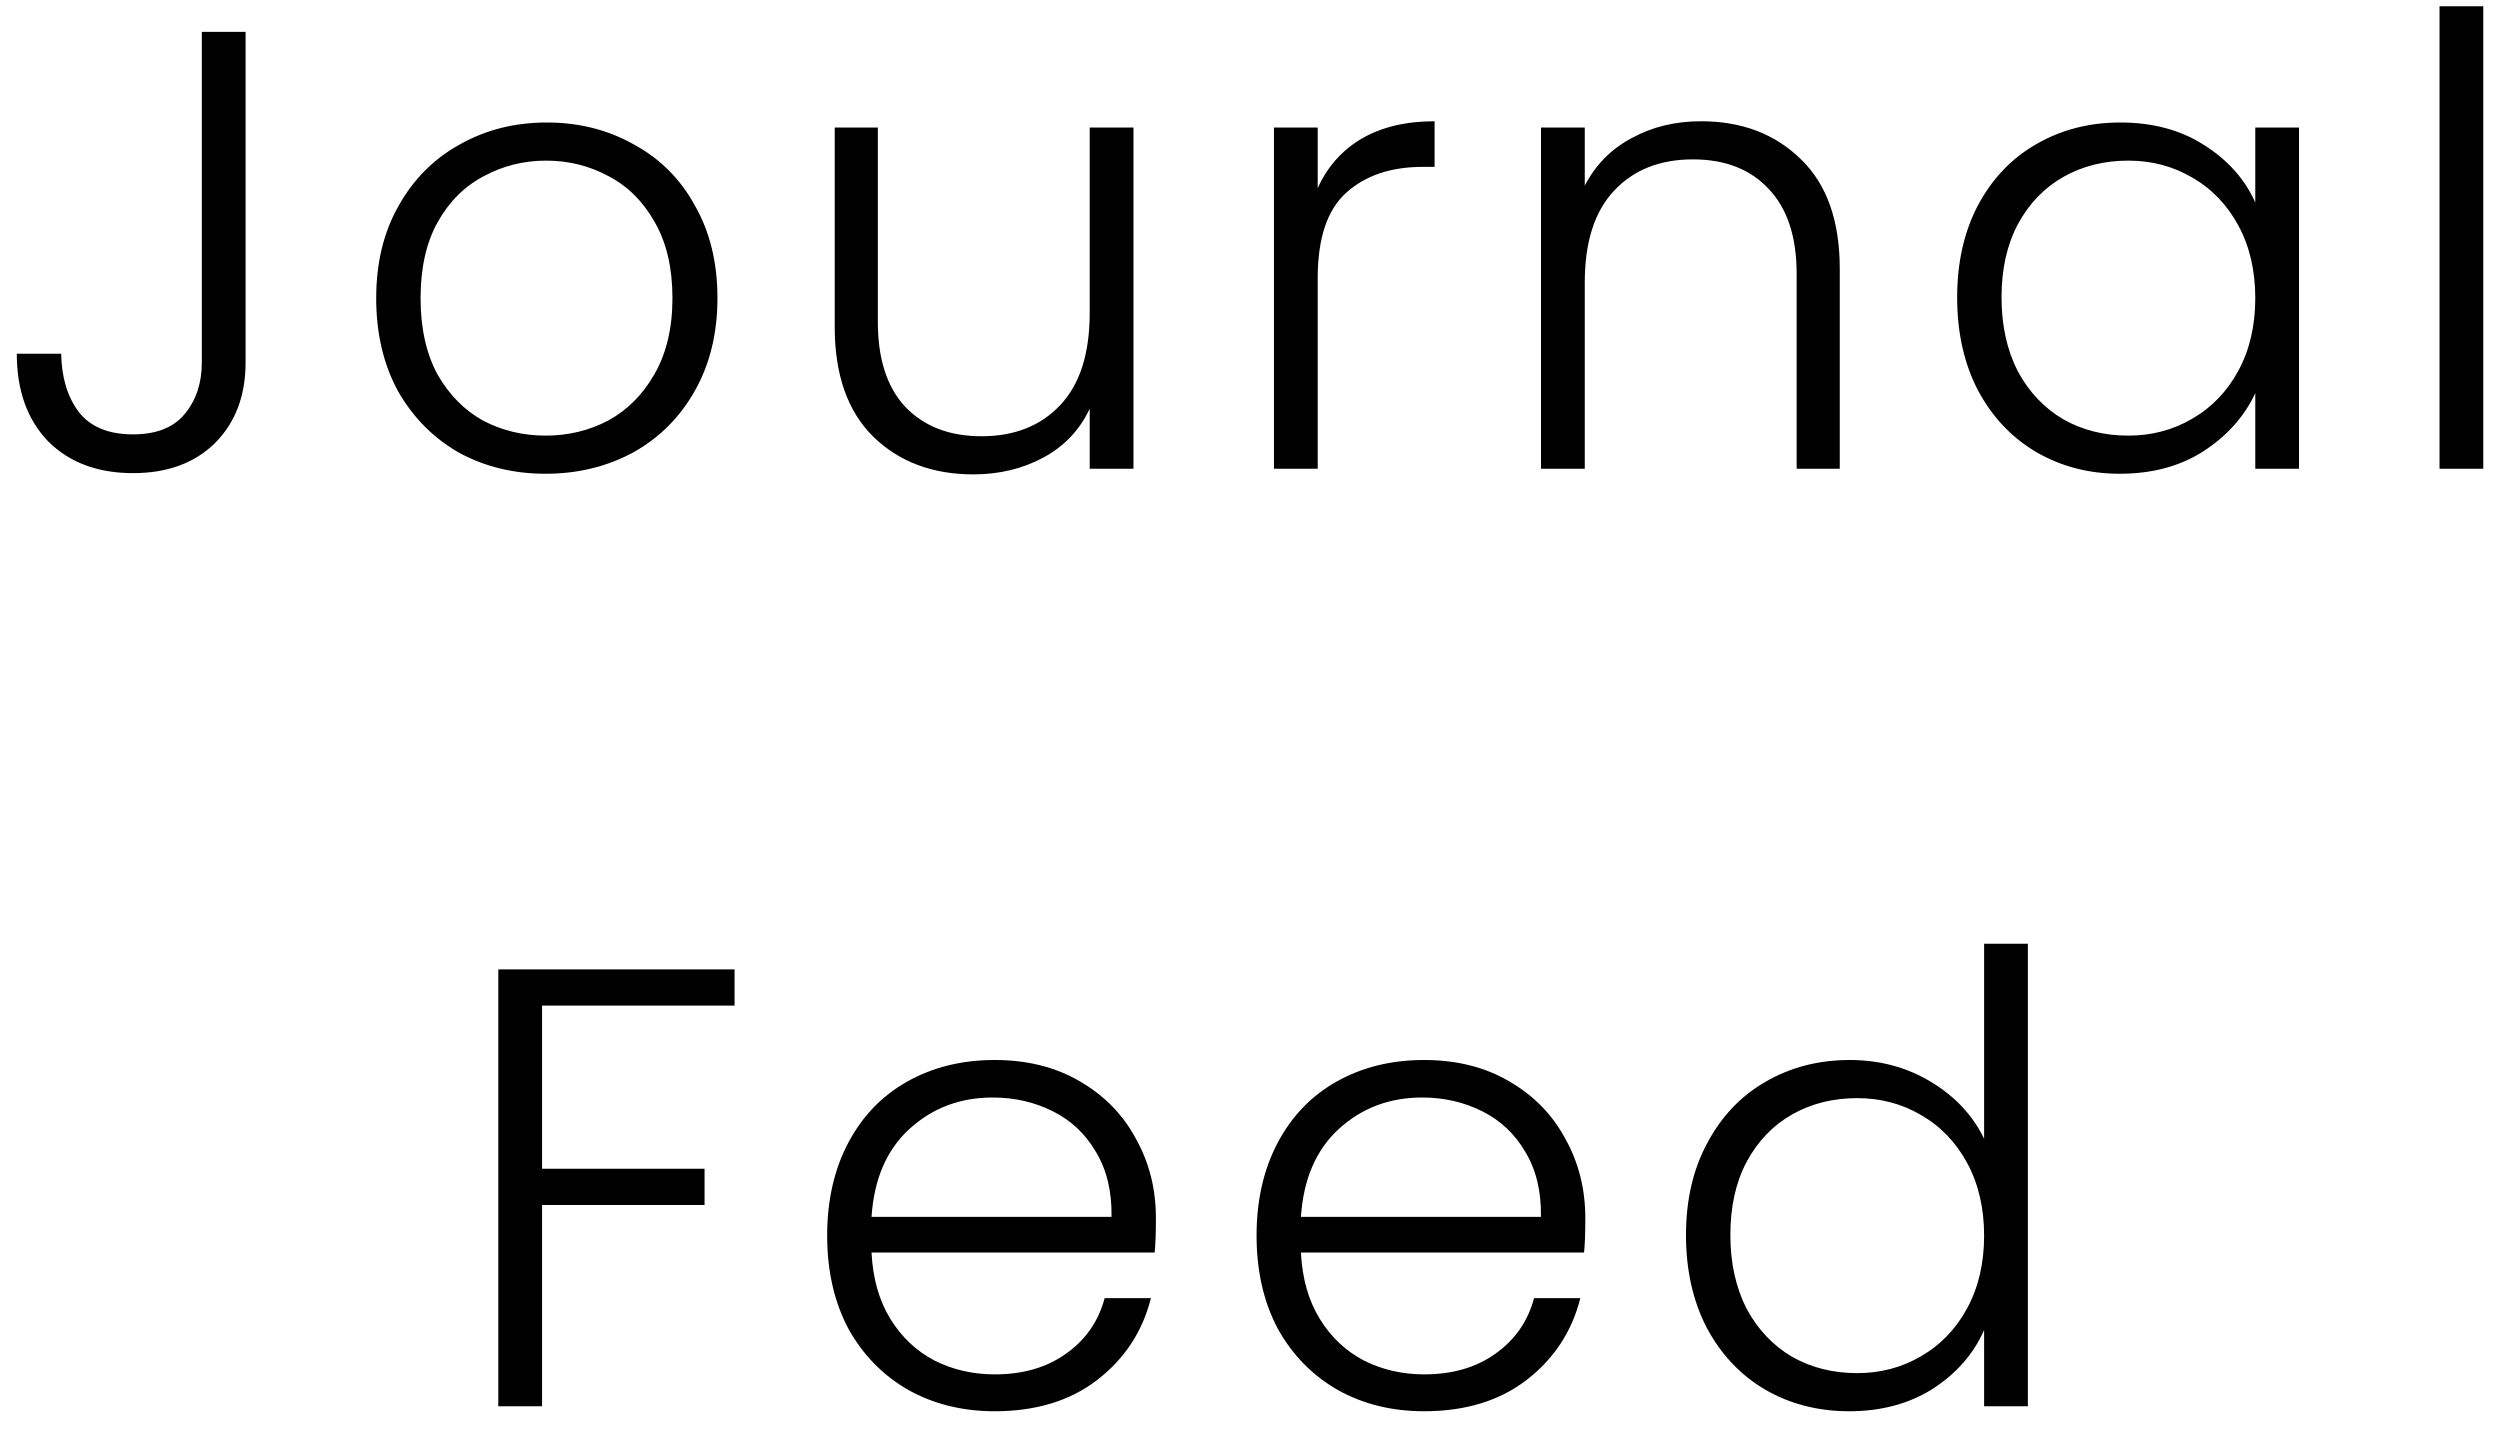 <svg width="96" height="55" viewBox="0 0 96 55" fill="none" xmlns="http://www.w3.org/2000/svg">
<path d="M9.43 1.224V13.92C9.43 15.2 9.037 16.232 8.254 17.016C7.47 17.784 6.421 18.168 5.109 18.168C3.749 18.168 2.662 17.76 1.845 16.944C1.046 16.112 0.645 14.992 0.645 13.584H2.349C2.365 14.496 2.59 15.24 3.022 15.816C3.47 16.392 4.165 16.68 5.109 16.68C6.005 16.68 6.67 16.416 7.101 15.888C7.534 15.36 7.75 14.704 7.75 13.92V1.224H9.43ZM20.95 18.192C19.718 18.192 18.606 17.92 17.614 17.376C16.638 16.816 15.862 16.032 15.286 15.024C14.726 14 14.446 12.808 14.446 11.448C14.446 10.088 14.734 8.904 15.31 7.896C15.886 6.872 16.67 6.088 17.662 5.544C18.654 4.984 19.766 4.704 20.998 4.704C22.23 4.704 23.342 4.984 24.334 5.544C25.342 6.088 26.126 6.872 26.686 7.896C27.262 8.904 27.55 10.088 27.55 11.448C27.55 12.792 27.262 13.976 26.686 15C26.11 16.024 25.318 16.816 24.31 17.376C23.302 17.92 22.182 18.192 20.95 18.192ZM20.95 16.728C21.814 16.728 22.614 16.536 23.35 16.152C24.086 15.752 24.678 15.16 25.126 14.376C25.59 13.576 25.822 12.6 25.822 11.448C25.822 10.296 25.598 9.328 25.15 8.544C24.702 7.744 24.11 7.152 23.374 6.768C22.638 6.368 21.838 6.168 20.974 6.168C20.11 6.168 19.31 6.368 18.574 6.768C17.838 7.152 17.246 7.744 16.798 8.544C16.366 9.328 16.15 10.296 16.15 11.448C16.15 12.6 16.366 13.576 16.798 14.376C17.246 15.16 17.83 15.752 18.55 16.152C19.286 16.536 20.086 16.728 20.95 16.728ZM43.525 4.896V18H41.844V15.696C41.461 16.512 40.868 17.136 40.069 17.568C39.269 18 38.373 18.216 37.38 18.216C35.812 18.216 34.532 17.736 33.541 16.776C32.548 15.8 32.053 14.392 32.053 12.552V4.896H33.709V12.36C33.709 13.784 34.06 14.872 34.764 15.624C35.484 16.376 36.461 16.752 37.693 16.752C38.956 16.752 39.965 16.352 40.717 15.552C41.468 14.752 41.844 13.576 41.844 12.024V4.896H43.525ZM50.6 7.224C50.968 6.408 51.528 5.776 52.28 5.328C53.048 4.88 53.984 4.656 55.088 4.656V6.408H54.632C53.416 6.408 52.44 6.736 51.704 7.392C50.968 8.048 50.6 9.144 50.6 10.68V18H48.92V4.896H50.6V7.224ZM65.319 4.656C66.887 4.656 68.167 5.144 69.159 6.12C70.151 7.08 70.647 8.48 70.647 10.32V18H68.991V10.512C68.991 9.088 68.631 8 67.911 7.248C67.207 6.496 66.239 6.12 65.007 6.12C63.743 6.12 62.735 6.52 61.983 7.32C61.231 8.12 60.855 9.296 60.855 10.848V18H59.175V4.896H60.855V7.128C61.271 6.328 61.871 5.72 62.655 5.304C63.439 4.872 64.327 4.656 65.319 4.656ZM75.155 11.424C75.155 10.08 75.419 8.904 75.947 7.896C76.491 6.872 77.235 6.088 78.179 5.544C79.139 4.984 80.219 4.704 81.419 4.704C82.667 4.704 83.739 4.992 84.635 5.568C85.547 6.144 86.203 6.88 86.603 7.776V4.896H88.283V18H86.603V15.096C86.187 15.992 85.523 16.736 84.611 17.328C83.715 17.904 82.643 18.192 81.395 18.192C80.211 18.192 79.139 17.912 78.179 17.352C77.235 16.792 76.491 16 75.947 14.976C75.419 13.952 75.155 12.768 75.155 11.424ZM86.603 11.448C86.603 10.392 86.387 9.464 85.955 8.664C85.523 7.864 84.931 7.248 84.179 6.816C83.443 6.384 82.627 6.168 81.731 6.168C80.803 6.168 79.971 6.376 79.235 6.792C78.499 7.208 77.915 7.816 77.483 8.616C77.067 9.4 76.859 10.336 76.859 11.424C76.859 12.496 77.067 13.44 77.483 14.256C77.915 15.056 78.499 15.672 79.235 16.104C79.971 16.52 80.803 16.728 81.731 16.728C82.627 16.728 83.443 16.512 84.179 16.08C84.931 15.648 85.523 15.032 85.955 14.232C86.387 13.432 86.603 12.504 86.603 11.448ZM95.358 0.24V18H93.678V0.24H95.358ZM28.207 37.224V38.616H20.815V44.88H27.055V46.272H20.815V54H19.135V37.224H28.207ZM44.387 46.776C44.387 47.352 44.371 47.792 44.339 48.096H33.467C33.515 49.088 33.755 49.936 34.187 50.64C34.619 51.344 35.187 51.88 35.891 52.248C36.595 52.6 37.363 52.776 38.195 52.776C39.283 52.776 40.195 52.512 40.931 51.984C41.683 51.456 42.179 50.744 42.419 49.848H44.195C43.875 51.128 43.187 52.176 42.131 52.992C41.091 53.792 39.779 54.192 38.195 54.192C36.963 54.192 35.859 53.92 34.883 53.376C33.907 52.816 33.139 52.032 32.579 51.024C32.035 50 31.763 48.808 31.763 47.448C31.763 46.088 32.035 44.896 32.579 43.872C33.123 42.848 33.883 42.064 34.859 41.52C35.835 40.976 36.947 40.704 38.195 40.704C39.443 40.704 40.531 40.976 41.459 41.52C42.403 42.064 43.123 42.8 43.619 43.728C44.131 44.64 44.387 45.656 44.387 46.776ZM42.683 46.728C42.699 45.752 42.499 44.92 42.083 44.232C41.683 43.544 41.131 43.024 40.427 42.672C39.723 42.32 38.955 42.144 38.123 42.144C36.875 42.144 35.811 42.544 34.931 43.344C34.051 44.144 33.563 45.272 33.467 46.728H42.683ZM60.876 46.776C60.876 47.352 60.86 47.792 60.828 48.096H49.956C50.004 49.088 50.244 49.936 50.676 50.64C51.108 51.344 51.676 51.88 52.38 52.248C53.084 52.6 53.852 52.776 54.684 52.776C55.772 52.776 56.684 52.512 57.42 51.984C58.172 51.456 58.668 50.744 58.908 49.848H60.684C60.364 51.128 59.676 52.176 58.62 52.992C57.58 53.792 56.268 54.192 54.684 54.192C53.452 54.192 52.348 53.92 51.372 53.376C50.396 52.816 49.628 52.032 49.068 51.024C48.524 50 48.252 48.808 48.252 47.448C48.252 46.088 48.524 44.896 49.068 43.872C49.612 42.848 50.372 42.064 51.348 41.52C52.324 40.976 53.436 40.704 54.684 40.704C55.932 40.704 57.02 40.976 57.948 41.52C58.892 42.064 59.612 42.8 60.108 43.728C60.62 44.64 60.876 45.656 60.876 46.776ZM59.172 46.728C59.188 45.752 58.988 44.92 58.572 44.232C58.172 43.544 57.62 43.024 56.916 42.672C56.212 42.32 55.444 42.144 54.612 42.144C53.364 42.144 52.3 42.544 51.42 43.344C50.54 44.144 50.052 45.272 49.956 46.728H59.172ZM64.742 47.424C64.742 46.08 65.014 44.904 65.558 43.896C66.102 42.872 66.846 42.088 67.79 41.544C68.75 40.984 69.83 40.704 71.03 40.704C72.182 40.704 73.222 40.984 74.15 41.544C75.078 42.104 75.758 42.832 76.19 43.728V36.24H77.87V54H76.19V51.072C75.79 51.984 75.134 52.736 74.222 53.328C73.31 53.904 72.238 54.192 71.006 54.192C69.806 54.192 68.726 53.912 67.766 53.352C66.822 52.792 66.078 52 65.534 50.976C65.006 49.952 64.742 48.768 64.742 47.424ZM76.19 47.448C76.19 46.392 75.974 45.464 75.542 44.664C75.11 43.864 74.518 43.248 73.766 42.816C73.03 42.384 72.214 42.168 71.318 42.168C70.39 42.168 69.558 42.376 68.822 42.792C68.086 43.208 67.502 43.816 67.07 44.616C66.654 45.4 66.446 46.336 66.446 47.424C66.446 48.496 66.654 49.44 67.07 50.256C67.502 51.056 68.086 51.672 68.822 52.104C69.558 52.52 70.39 52.728 71.318 52.728C72.214 52.728 73.03 52.512 73.766 52.08C74.518 51.648 75.11 51.032 75.542 50.232C75.974 49.432 76.19 48.504 76.19 47.448Z" fill="black"/>
</svg>
